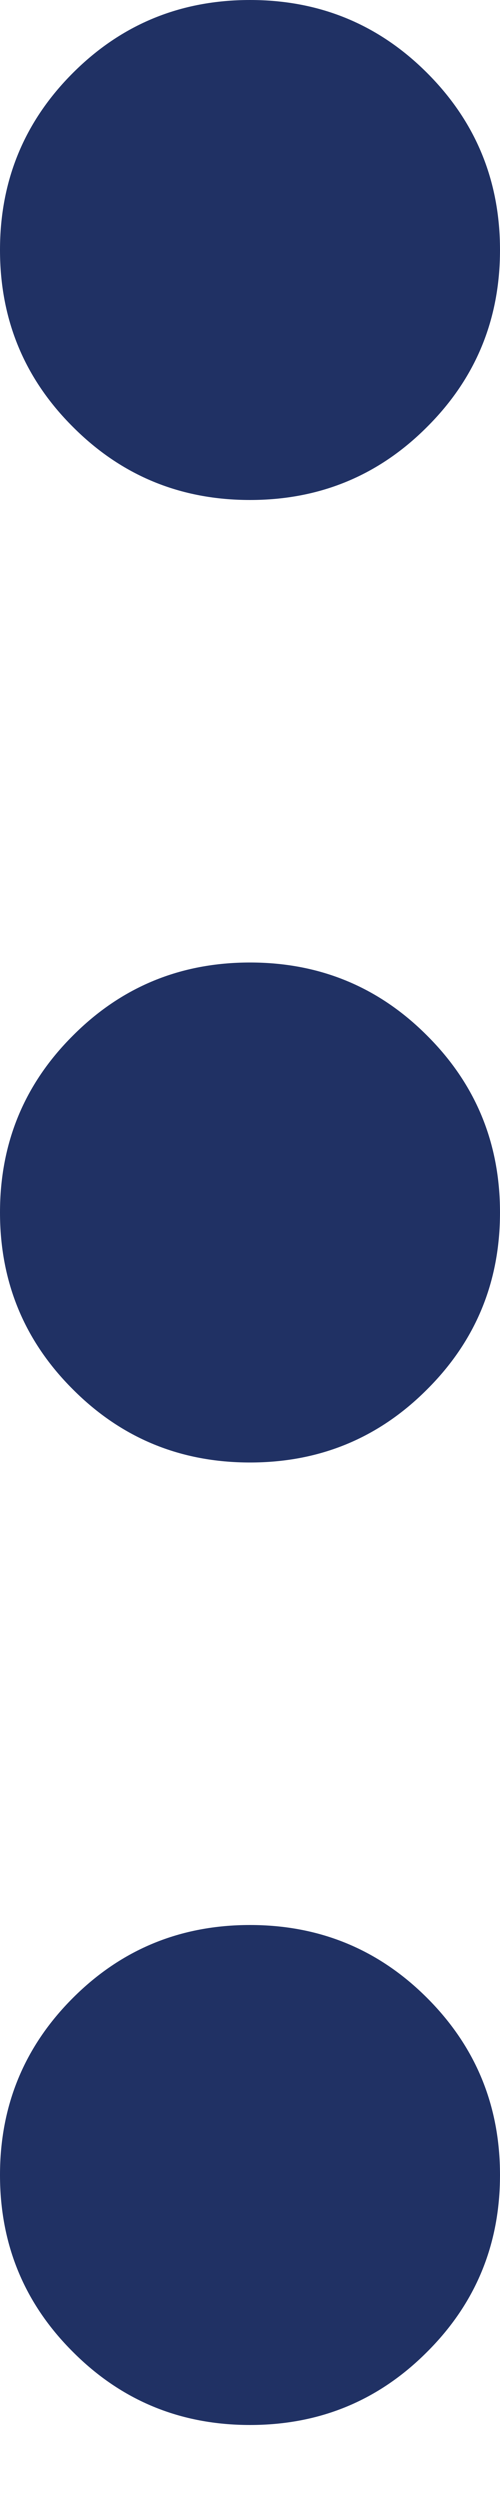 <svg width="3" height="15" viewBox="0 0 3 15" fill="none" xmlns="http://www.w3.org/2000/svg">
<path d="M1.5 14.55C1.083 14.55 0.729 14.404 0.438 14.112C0.146 13.821 0 13.467 0 13.05C0 12.633 0.146 12.279 0.438 11.987C0.729 11.696 1.083 11.55 1.5 11.55C1.917 11.55 2.271 11.696 2.562 11.987C2.854 12.279 3 12.633 3 13.05C3 13.467 2.854 13.821 2.562 14.112C2.271 14.404 1.917 14.55 1.5 14.55ZM1.5 8.775C1.083 8.775 0.729 8.629 0.438 8.337C0.146 8.046 0 7.692 0 7.275C0 6.858 0.146 6.504 0.438 6.213C0.729 5.921 1.083 5.775 1.5 5.775C1.917 5.775 2.271 5.921 2.562 6.213C2.854 6.504 3 6.858 3 7.275C3 7.692 2.854 8.046 2.562 8.337C2.271 8.629 1.917 8.775 1.5 8.775ZM1.5 3C1.083 3 0.729 2.854 0.438 2.562C0.146 2.271 0 1.917 0 1.5C0 1.083 0.146 0.729 0.438 0.437C0.729 0.146 1.083 0 1.5 0C1.917 0 2.271 0.146 2.562 0.437C2.854 0.729 3 1.083 3 1.5C3 1.917 2.854 2.271 2.562 2.562C2.271 2.854 1.917 3 1.5 3Z" fill="#203164"/>
</svg>
